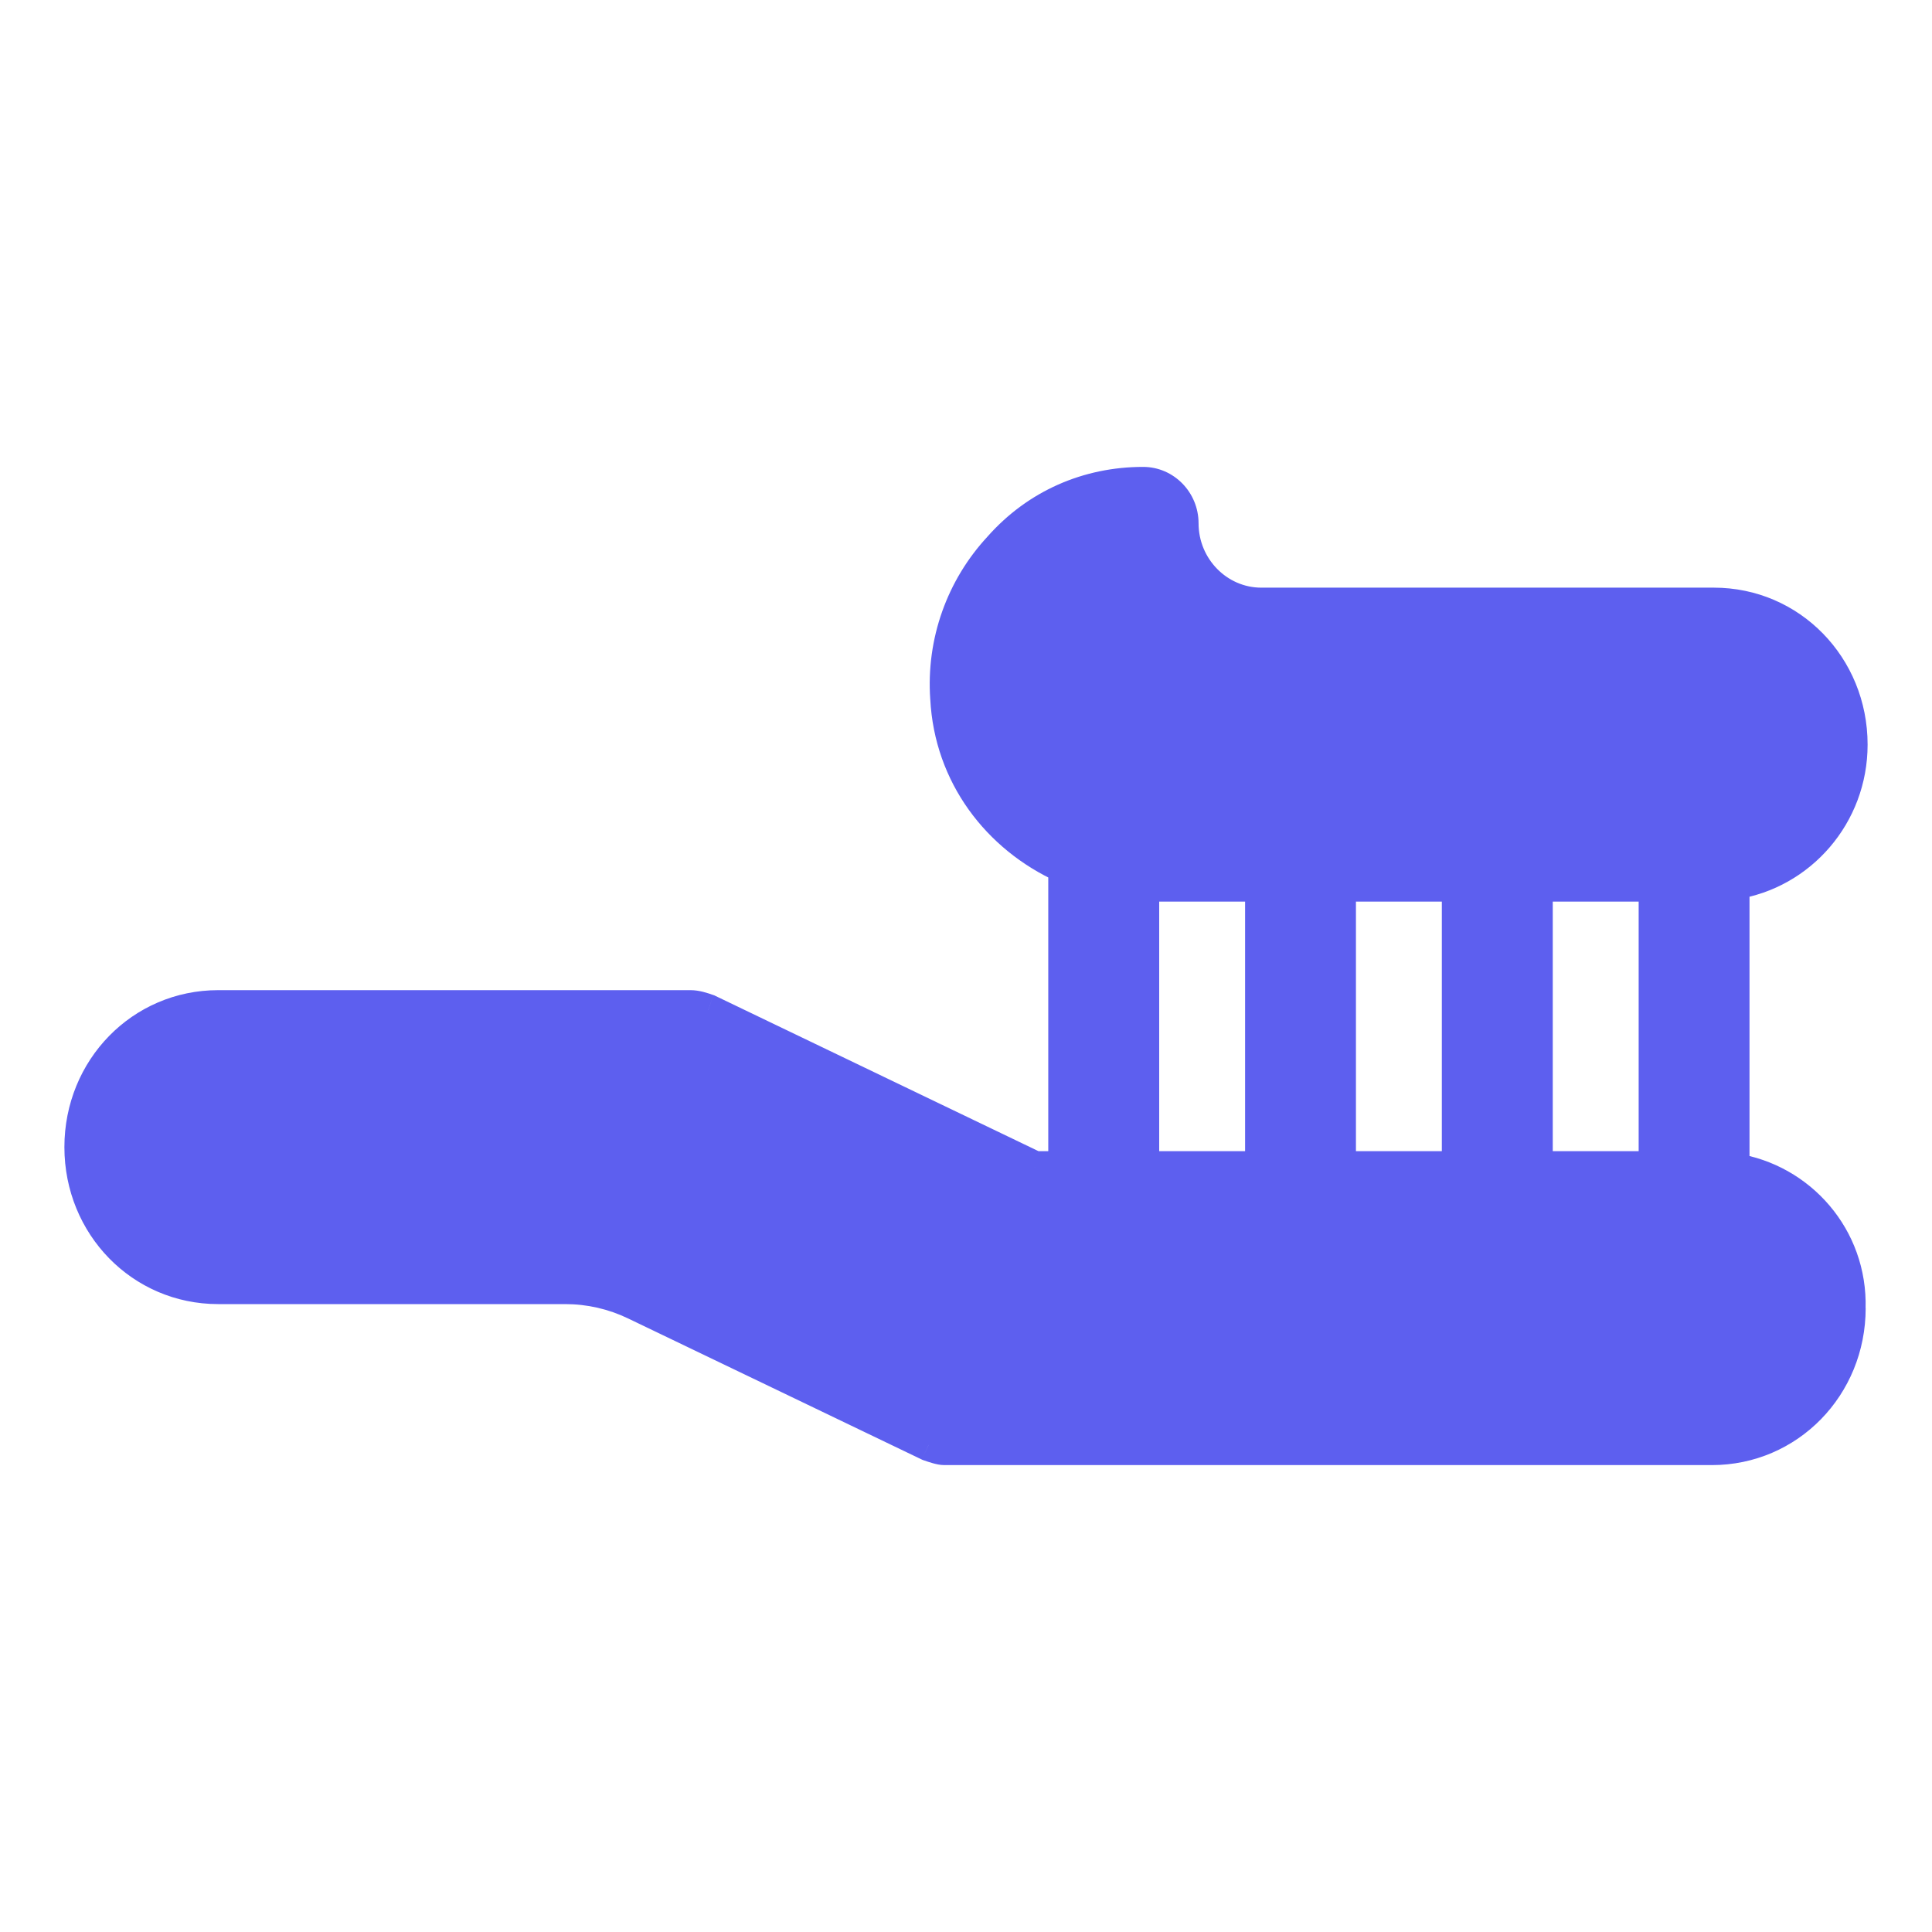 <svg width="24" height="24" viewBox="0 0 24 24" fill="none" xmlns="http://www.w3.org/2000/svg">
<mask id="path-1-outside-1_301_4006" maskUnits="userSpaceOnUse" x="0" y="5" width="24" height="14" fill="black">
<rect fill="white" y="5" width="24" height="14"/>
<path d="M21.533 14.525V10.975C22.364 10.85 23 10.125 23 9.25C23 8.275 22.242 7.5 21.289 7.5H15.667C15.129 7.5 14.689 7.05 14.689 6.5C14.689 6.225 14.469 6 14.2 6C13.516 6 12.88 6.275 12.416 6.8C11.951 7.3 11.707 7.975 11.756 8.675C11.804 9.625 12.391 10.4 13.222 10.775V14.5H12.856L8.798 12.55C8.724 12.525 8.651 12.5 8.578 12.5H2.711C1.758 12.5 1 13.275 1 14.25C1 15.225 1.758 16 2.711 16H7.022C7.322 16 7.618 16.067 7.888 16.197L11.536 17.95C11.609 17.975 11.682 18 11.731 18H21.264C22.218 18 22.976 17.225 22.976 16.25C23 15.375 22.364 14.65 21.533 14.525ZM20.556 11V14.5H19.089V11H20.556ZM18.111 11V14.5L16.644 14.5V11H18.111ZM15.667 11V14.5H14.2V11C14.224 11 14.249 11 14.273 11H15.667Z"/>
</mask>
<path d="M21.533 14.525V10.975C22.364 10.85 23 10.125 23 9.25C23 8.275 22.242 7.5 21.289 7.5H15.667C15.129 7.5 14.689 7.05 14.689 6.5C14.689 6.225 14.469 6 14.2 6C13.516 6 12.88 6.275 12.416 6.8C11.951 7.3 11.707 7.975 11.756 8.675C11.804 9.625 12.391 10.4 13.222 10.775V14.5H12.856L8.798 12.55C8.724 12.525 8.651 12.5 8.578 12.5H2.711C1.758 12.5 1 13.275 1 14.25C1 15.225 1.758 16 2.711 16H7.022C7.322 16 7.618 16.067 7.888 16.197L11.536 17.95C11.609 17.975 11.682 18 11.731 18H21.264C22.218 18 22.976 17.225 22.976 16.25C23 15.375 22.364 14.65 21.533 14.525ZM20.556 11V14.5H19.089V11H20.556ZM18.111 11V14.5L16.644 14.5V11H18.111ZM15.667 11V14.5H14.2V11C14.224 11 14.249 11 14.273 11H15.667Z" fill="#5D5FEF"/>
<path d="M12.733 8.6L12.633 8.606L12.633 8.606L12.733 8.6ZM13.124 7.475L13.053 7.405L13.05 7.408L13.124 7.475ZM7.82 15.05L7.864 14.959L7.852 14.955L7.82 15.05ZM21.998 16.25H21.898L21.898 16.256L21.998 16.25ZM8.866 13.697L8.91 13.607L8.866 13.697ZM11.467 16.803L11.424 16.893L11.467 16.803ZM12.833 8.594C12.81 8.196 12.948 7.822 13.199 7.542L13.05 7.408C12.764 7.728 12.607 8.154 12.633 8.606L12.833 8.594ZM13.196 7.545C13.383 7.354 13.589 7.215 13.814 7.146L13.755 6.954C13.491 7.035 13.257 7.196 13.053 7.405L13.196 7.545ZM21.289 8.6C21.647 8.6 21.922 8.878 21.922 9.25H22.122C22.122 8.772 21.762 8.4 21.289 8.4V8.6ZM21.922 9.25C21.922 9.599 21.645 9.9 21.289 9.9V10.1C21.764 10.1 22.122 9.701 22.122 9.25H21.922ZM21.289 9.9L14.273 9.9V10.1H21.289V9.9ZM14.273 9.9C13.517 9.9 12.879 9.313 12.833 8.594L12.633 8.606C12.686 9.437 13.417 10.1 14.273 10.1V9.9ZM21.289 16.9H12.333V17.1H21.289V16.9ZM11.51 16.712L7.863 14.96L7.777 15.14L11.424 16.893L11.51 16.712ZM7.852 14.955C7.782 14.931 7.693 14.9 7.6 14.9V15.1C7.654 15.1 7.711 15.118 7.788 15.145L7.852 14.955ZM7.6 14.9H2.711V15.1H7.6V14.9ZM2.711 14.9C2.355 14.9 2.078 14.599 2.078 14.25H1.878C1.878 14.701 2.236 15.1 2.711 15.1V14.9ZM2.078 14.25C2.078 13.878 2.353 13.6 2.711 13.6V13.4C2.238 13.4 1.878 13.772 1.878 14.25H2.078ZM2.711 13.6H8V13.4H2.711V13.6ZM8.823 13.787L12.47 15.54L12.557 15.36L8.91 13.607L8.823 13.787ZM21.264 15.6C21.623 15.6 21.898 15.878 21.898 16.25H22.098C22.098 15.772 21.737 15.4 21.264 15.4V15.6ZM21.898 16.256C21.919 16.599 21.646 16.9 21.289 16.9V17.1C21.763 17.1 22.125 16.701 22.098 16.244L21.898 16.256ZM8 13.6C8.285 13.6 8.566 13.664 8.823 13.787L8.91 13.607C8.626 13.471 8.315 13.4 8 13.4V13.6ZM12.333 16.9C12.049 16.9 11.767 16.836 11.51 16.712L11.424 16.893C11.708 17.029 12.018 17.1 12.333 17.1V16.9ZM21.533 14.525H21.333V14.697L21.504 14.723L21.533 14.525ZM21.533 10.975L21.504 10.777L21.333 10.803V10.975H21.533ZM12.416 6.8L12.562 6.936L12.565 6.933L12.416 6.8ZM11.756 8.675L11.955 8.665L11.955 8.661L11.756 8.675ZM13.222 10.775H13.422V10.646L13.305 10.593L13.222 10.775ZM13.222 14.5V14.7H13.422V14.5H13.222ZM12.856 14.5L12.769 14.68L12.81 14.7H12.856V14.5ZM8.798 12.55L8.884 12.37L8.874 12.365L8.862 12.361L8.798 12.55ZM11.536 17.95L11.449 18.13L11.46 18.135L11.471 18.139L11.536 17.95ZM22.976 16.25L22.776 16.244V16.25H22.976ZM20.556 11H20.756V10.8H20.556V11ZM20.556 14.5V14.7H20.756V14.5H20.556ZM19.089 14.5H18.889V14.7H19.089V14.5ZM19.089 11V10.8H18.889V11H19.089ZM18.111 11H18.311V10.8H18.111V11ZM18.111 14.5V14.7H18.311V14.5H18.111ZM16.644 14.5H16.444V14.7H16.644V14.5ZM16.644 11V10.8H16.444V11H16.644ZM15.667 11H15.867V10.8H15.667V11ZM15.667 14.5V14.7H15.867V14.5H15.667ZM14.2 14.5H14V14.7H14.2V14.5ZM14.2 11V10.8H14V11H14.2ZM7.888 16.197L7.802 16.378L7.888 16.197ZM21.733 14.525V10.975H21.333V14.525H21.733ZM21.563 11.173C22.493 11.033 23.2 10.223 23.2 9.25H22.8C22.8 10.027 22.236 10.667 21.504 10.777L21.563 11.173ZM23.2 9.25C23.2 8.169 22.357 7.3 21.289 7.3V7.7C22.128 7.7 22.8 8.381 22.8 9.25H23.2ZM21.289 7.3H15.667V7.7H21.289V7.3ZM15.667 7.3C15.244 7.3 14.889 6.944 14.889 6.5H14.489C14.489 7.156 15.014 7.7 15.667 7.7V7.3ZM14.889 6.5C14.889 6.119 14.584 5.8 14.2 5.8V6.2C14.354 6.2 14.489 6.331 14.489 6.5H14.889ZM14.2 5.8C13.46 5.8 12.769 6.098 12.266 6.667L12.565 6.933C12.991 6.452 13.571 6.2 14.2 6.2V5.8ZM12.269 6.664C11.767 7.204 11.503 7.933 11.556 8.689L11.955 8.661C11.91 8.017 12.135 7.396 12.562 6.936L12.269 6.664ZM11.556 8.685C11.609 9.717 12.247 10.554 13.14 10.957L13.305 10.593C12.536 10.246 12 9.533 11.955 8.665L11.556 8.685ZM13.022 10.775V14.5H13.422V10.775H13.022ZM13.222 14.3H12.856V14.7H13.222V14.3ZM12.942 14.32L8.884 12.37L8.711 12.73L12.769 14.68L12.942 14.32ZM8.862 12.361C8.796 12.338 8.69 12.3 8.578 12.3V12.7C8.612 12.7 8.653 12.712 8.733 12.739L8.862 12.361ZM8.578 12.3H2.711V12.7H8.578V12.3ZM2.711 12.3C1.643 12.3 0.8 13.169 0.8 14.25H1.2C1.2 13.381 1.872 12.7 2.711 12.7V12.3ZM0.8 14.25C0.8 15.331 1.643 16.2 2.711 16.2L2.711 15.8C1.872 15.8 1.2 15.119 1.2 14.25H0.8ZM2.711 16.2H7.022V15.8H2.711L2.711 16.2ZM7.802 16.378L11.449 18.13L11.622 17.77L7.975 16.017L7.802 16.378ZM11.471 18.139C11.506 18.151 11.549 18.166 11.589 18.177C11.626 18.187 11.678 18.2 11.731 18.2V17.8C11.735 17.8 11.726 17.8 11.696 17.792C11.669 17.784 11.638 17.774 11.6 17.761L11.471 18.139ZM11.731 18.2H21.264V17.8H11.731V18.2ZM21.264 18.2C22.332 18.2 23.176 17.331 23.176 16.25H22.776C22.776 17.119 22.103 17.8 21.264 17.8V18.2ZM23.175 16.256C23.203 15.277 22.492 14.467 21.563 14.327L21.504 14.723C22.237 14.833 22.797 15.473 22.776 16.244L23.175 16.256ZM20.356 11V14.5H20.756V11H20.356ZM20.556 14.3H19.089V14.7H20.556V14.3ZM19.289 14.5V11H18.889V14.5H19.289ZM19.089 11.2H20.556V10.8H19.089V11.2ZM17.911 11V14.5H18.311V11H17.911ZM18.111 14.3L16.644 14.3V14.7L18.111 14.7V14.3ZM16.844 14.5V11H16.444V14.5H16.844ZM16.644 11.2H18.111V10.8H16.644V11.2ZM15.467 11V14.5H15.867V11H15.467ZM15.667 14.3H14.2V14.7H15.667V14.3ZM14.4 14.5V11H14V14.5H14.4ZM14.2 11.2C14.2 11.2 14.2 11.2 14.2 11.2C14.2 11.2 14.2 11.2 14.2 11.2C14.2 11.2 14.2 11.2 14.2 11.2C14.2 11.2 14.2 11.2 14.201 11.2C14.201 11.2 14.201 11.2 14.201 11.2C14.201 11.2 14.201 11.2 14.201 11.2C14.201 11.2 14.201 11.2 14.201 11.2C14.201 11.2 14.201 11.2 14.201 11.2C14.201 11.2 14.201 11.2 14.201 11.2C14.201 11.2 14.201 11.2 14.201 11.2C14.201 11.2 14.201 11.2 14.202 11.2C14.202 11.2 14.202 11.2 14.202 11.2C14.202 11.2 14.202 11.2 14.202 11.2C14.202 11.2 14.202 11.2 14.202 11.2C14.202 11.2 14.202 11.2 14.202 11.2C14.202 11.2 14.202 11.2 14.202 11.2C14.202 11.2 14.202 11.2 14.202 11.2C14.203 11.2 14.203 11.2 14.203 11.2C14.203 11.2 14.203 11.2 14.203 11.2C14.203 11.2 14.203 11.2 14.203 11.2C14.203 11.2 14.203 11.2 14.203 11.2C14.203 11.2 14.203 11.2 14.203 11.2C14.203 11.2 14.203 11.2 14.203 11.2C14.203 11.2 14.203 11.2 14.203 11.2C14.204 11.2 14.204 11.2 14.204 11.2C14.204 11.2 14.204 11.2 14.204 11.2C14.204 11.2 14.204 11.2 14.204 11.2C14.204 11.2 14.204 11.2 14.204 11.2C14.204 11.2 14.204 11.2 14.204 11.2C14.204 11.2 14.204 11.2 14.204 11.2C14.204 11.2 14.204 11.2 14.204 11.2C14.204 11.2 14.204 11.2 14.205 11.2C14.205 11.2 14.205 11.2 14.205 11.2C14.205 11.2 14.205 11.2 14.205 11.2C14.205 11.2 14.205 11.2 14.205 11.2C14.205 11.2 14.205 11.2 14.205 11.2C14.205 11.2 14.205 11.2 14.205 11.2C14.205 11.2 14.205 11.2 14.205 11.2C14.206 11.2 14.206 11.2 14.206 11.2C14.206 11.2 14.206 11.2 14.206 11.2C14.206 11.2 14.206 11.2 14.206 11.2C14.206 11.2 14.206 11.2 14.206 11.2C14.206 11.2 14.206 11.2 14.206 11.2C14.206 11.2 14.206 11.2 14.206 11.2C14.206 11.2 14.206 11.2 14.206 11.2C14.207 11.2 14.207 11.2 14.207 11.2C14.207 11.2 14.207 11.2 14.207 11.2C14.207 11.2 14.207 11.2 14.207 11.2C14.207 11.2 14.207 11.2 14.207 11.2C14.207 11.2 14.207 11.2 14.207 11.2C14.207 11.2 14.207 11.2 14.207 11.2C14.207 11.2 14.207 11.2 14.207 11.2C14.207 11.2 14.207 11.2 14.208 11.2C14.208 11.2 14.208 11.2 14.208 11.2C14.208 11.2 14.208 11.2 14.208 11.2C14.208 11.2 14.208 11.2 14.208 11.2C14.208 11.2 14.208 11.2 14.208 11.2C14.208 11.2 14.208 11.2 14.208 11.2C14.208 11.2 14.208 11.2 14.209 11.2C14.209 11.2 14.209 11.2 14.209 11.2C14.209 11.2 14.209 11.2 14.209 11.2C14.209 11.2 14.209 11.2 14.209 11.2C14.209 11.2 14.209 11.2 14.209 11.2C14.209 11.2 14.209 11.2 14.209 11.2C14.209 11.2 14.209 11.2 14.209 11.2C14.209 11.2 14.209 11.2 14.21 11.2C14.21 11.2 14.21 11.2 14.21 11.2C14.21 11.2 14.21 11.2 14.21 11.2C14.21 11.2 14.21 11.2 14.21 11.2C14.21 11.2 14.21 11.2 14.21 11.2C14.21 11.2 14.21 11.2 14.21 11.2C14.21 11.2 14.21 11.2 14.21 11.2C14.21 11.2 14.21 11.2 14.21 11.2C14.21 11.2 14.211 11.2 14.211 11.2C14.211 11.2 14.211 11.2 14.211 11.2C14.211 11.2 14.211 11.2 14.211 11.2C14.211 11.2 14.211 11.2 14.211 11.2C14.211 11.2 14.211 11.2 14.211 11.2C14.211 11.2 14.211 11.2 14.211 11.2C14.211 11.2 14.211 11.2 14.211 11.2C14.211 11.2 14.212 11.2 14.212 11.2C14.212 11.2 14.212 11.2 14.212 11.2C14.212 11.2 14.212 11.2 14.212 11.2C14.212 11.2 14.212 11.2 14.212 11.2C14.212 11.2 14.212 11.2 14.212 11.2C14.212 11.2 14.212 11.2 14.212 11.2C14.212 11.2 14.212 11.2 14.213 11.2C14.213 11.2 14.213 11.2 14.213 11.2C14.213 11.2 14.213 11.2 14.213 11.2C14.213 11.2 14.213 11.2 14.213 11.2C14.213 11.2 14.213 11.2 14.213 11.2C14.213 11.2 14.213 11.2 14.213 11.2C14.213 11.2 14.213 11.2 14.213 11.2C14.213 11.2 14.213 11.2 14.213 11.2C14.213 11.2 14.214 11.2 14.214 11.2C14.214 11.2 14.214 11.2 14.214 11.2C14.214 11.2 14.214 11.2 14.214 11.2C14.214 11.2 14.214 11.2 14.214 11.2C14.214 11.2 14.214 11.2 14.214 11.2C14.214 11.2 14.214 11.2 14.214 11.2C14.214 11.2 14.214 11.2 14.214 11.2C14.214 11.2 14.215 11.2 14.215 11.2C14.215 11.2 14.215 11.2 14.215 11.2C14.215 11.2 14.215 11.2 14.215 11.2C14.215 11.2 14.215 11.2 14.215 11.2C14.215 11.2 14.215 11.2 14.215 11.2C14.215 11.2 14.215 11.2 14.215 11.2C14.215 11.2 14.215 11.2 14.216 11.2C14.216 11.2 14.216 11.2 14.216 11.2C14.216 11.2 14.216 11.2 14.216 11.2C14.216 11.2 14.216 11.2 14.216 11.2C14.216 11.2 14.216 11.2 14.216 11.2C14.216 11.2 14.216 11.2 14.216 11.2C14.216 11.2 14.216 11.2 14.216 11.2C14.216 11.2 14.216 11.2 14.216 11.2C14.216 11.2 14.217 11.2 14.217 11.2C14.217 11.2 14.217 11.2 14.217 11.2C14.217 11.2 14.217 11.2 14.217 11.2C14.217 11.2 14.217 11.2 14.217 11.2C14.217 11.2 14.217 11.2 14.217 11.2C14.217 11.2 14.217 11.2 14.217 11.2C14.217 11.2 14.217 11.2 14.217 11.2C14.217 11.2 14.218 11.2 14.218 11.2C14.218 11.2 14.218 11.2 14.218 11.2C14.218 11.2 14.218 11.2 14.218 11.2C14.218 11.2 14.218 11.2 14.218 11.2C14.218 11.2 14.218 11.2 14.218 11.2C14.218 11.2 14.218 11.2 14.218 11.2C14.218 11.2 14.218 11.2 14.219 11.2C14.219 11.2 14.219 11.2 14.219 11.2C14.219 11.2 14.219 11.2 14.219 11.2C14.219 11.2 14.219 11.2 14.219 11.2C14.219 11.2 14.219 11.2 14.219 11.2C14.219 11.2 14.219 11.2 14.219 11.2C14.219 11.2 14.219 11.2 14.219 11.2C14.219 11.2 14.219 11.2 14.22 11.2C14.22 11.2 14.22 11.2 14.22 11.2C14.22 11.2 14.22 11.2 14.22 11.2C14.22 11.2 14.22 11.2 14.22 11.2C14.22 11.2 14.22 11.2 14.22 11.2C14.22 11.2 14.22 11.2 14.22 11.2C14.22 11.2 14.22 11.2 14.22 11.2C14.22 11.2 14.22 11.2 14.22 11.2C14.22 11.2 14.221 11.2 14.221 11.2C14.221 11.2 14.221 11.2 14.221 11.2C14.221 11.2 14.221 11.2 14.221 11.2C14.221 11.2 14.221 11.2 14.221 11.2C14.221 11.2 14.221 11.2 14.221 11.2C14.221 11.2 14.221 11.2 14.221 11.2C14.221 11.2 14.221 11.2 14.222 11.2C14.222 11.2 14.222 11.2 14.222 11.2C14.222 11.2 14.222 11.2 14.222 11.2C14.222 11.2 14.222 11.2 14.222 11.2C14.222 11.2 14.222 11.2 14.222 11.2C14.222 11.2 14.222 11.2 14.222 11.2C14.222 11.2 14.222 11.2 14.222 11.2C14.222 11.2 14.222 11.2 14.223 11.2C14.223 11.2 14.223 11.2 14.223 11.2C14.223 11.2 14.223 11.2 14.223 11.2C14.223 11.2 14.223 11.2 14.223 11.2C14.223 11.2 14.223 11.2 14.223 11.2C14.223 11.2 14.223 11.2 14.223 11.2C14.223 11.2 14.223 11.2 14.223 11.2C14.223 11.2 14.223 11.2 14.223 11.2C14.223 11.2 14.224 11.2 14.224 11.2C14.224 11.2 14.224 11.2 14.224 11.2C14.224 11.2 14.224 11.2 14.224 11.2C14.224 11.2 14.224 11.2 14.224 11.2C14.224 11.2 14.224 11.2 14.224 11.2C14.224 11.2 14.224 11.2 14.224 11.2C14.224 11.2 14.224 11.2 14.225 11.2C14.225 11.2 14.225 11.2 14.225 11.2C14.225 11.2 14.225 11.2 14.225 11.2C14.225 11.2 14.225 11.2 14.225 11.2C14.225 11.2 14.225 11.2 14.225 11.2C14.225 11.2 14.225 11.2 14.225 11.2C14.225 11.2 14.225 11.2 14.225 11.2C14.225 11.2 14.225 11.2 14.226 11.2C14.226 11.2 14.226 11.2 14.226 11.2C14.226 11.2 14.226 11.2 14.226 11.2C14.226 11.2 14.226 11.2 14.226 11.2C14.226 11.2 14.226 11.2 14.226 11.2C14.226 11.2 14.226 11.2 14.226 11.2C14.226 11.2 14.226 11.2 14.226 11.2C14.226 11.2 14.226 11.2 14.226 11.2C14.226 11.2 14.227 11.2 14.227 11.2C14.227 11.2 14.227 11.2 14.227 11.2C14.227 11.2 14.227 11.2 14.227 11.2C14.227 11.2 14.227 11.2 14.227 11.2C14.227 11.2 14.227 11.2 14.227 11.2C14.227 11.2 14.227 11.2 14.227 11.2C14.227 11.2 14.227 11.2 14.227 11.2C14.227 11.2 14.228 11.2 14.228 11.2C14.228 11.2 14.228 11.2 14.228 11.2C14.228 11.2 14.228 11.2 14.228 11.2C14.228 11.2 14.228 11.2 14.228 11.2C14.228 11.2 14.228 11.2 14.228 11.2C14.228 11.2 14.228 11.2 14.228 11.2C14.228 11.2 14.229 11.2 14.229 11.2C14.229 11.2 14.229 11.2 14.229 11.2C14.229 11.2 14.229 11.2 14.229 11.2C14.229 11.2 14.229 11.2 14.229 11.2C14.229 11.2 14.229 11.2 14.229 11.2C14.229 11.2 14.229 11.2 14.229 11.2C14.229 11.2 14.229 11.2 14.229 11.2C14.229 11.2 14.229 11.2 14.229 11.2C14.23 11.2 14.23 11.2 14.23 11.2C14.23 11.2 14.23 11.2 14.23 11.2C14.23 11.2 14.23 11.2 14.23 11.2C14.23 11.2 14.23 11.2 14.23 11.2C14.23 11.2 14.23 11.2 14.23 11.2C14.23 11.2 14.23 11.2 14.23 11.2C14.23 11.2 14.23 11.2 14.23 11.2C14.231 11.2 14.231 11.2 14.231 11.2C14.231 11.2 14.231 11.2 14.231 11.2C14.231 11.2 14.231 11.2 14.231 11.2C14.231 11.2 14.231 11.2 14.231 11.2C14.231 11.2 14.231 11.2 14.231 11.2C14.231 11.2 14.231 11.2 14.231 11.2C14.231 11.2 14.232 11.2 14.232 11.2C14.232 11.2 14.232 11.2 14.232 11.2C14.232 11.2 14.232 11.2 14.232 11.2C14.232 11.2 14.232 11.2 14.232 11.2C14.232 11.2 14.232 11.2 14.232 11.2C14.232 11.2 14.232 11.2 14.232 11.2C14.232 11.2 14.232 11.2 14.232 11.2C14.232 11.2 14.232 11.2 14.232 11.2C14.233 11.2 14.233 11.2 14.233 11.2C14.233 11.2 14.233 11.2 14.233 11.2C14.233 11.2 14.233 11.2 14.233 11.2C14.233 11.2 14.233 11.2 14.233 11.2C14.233 11.2 14.233 11.2 14.233 11.2C14.233 11.2 14.233 11.2 14.233 11.2C14.233 11.2 14.233 11.2 14.233 11.2C14.234 11.2 14.234 11.2 14.234 11.2C14.234 11.2 14.234 11.2 14.234 11.2C14.234 11.2 14.234 11.2 14.234 11.2C14.234 11.2 14.234 11.2 14.234 11.2C14.234 11.2 14.234 11.2 14.234 11.2C14.234 11.2 14.234 11.2 14.234 11.2C14.234 11.2 14.235 11.2 14.235 11.2C14.235 11.2 14.235 11.2 14.235 11.2C14.235 11.2 14.235 11.2 14.235 11.2C14.235 11.2 14.235 11.2 14.235 11.2C14.235 11.2 14.235 11.2 14.235 11.2C14.235 11.2 14.235 11.2 14.235 11.2C14.235 11.2 14.235 11.2 14.235 11.2C14.235 11.2 14.236 11.2 14.236 11.2C14.236 11.2 14.236 11.2 14.236 11.2C14.236 11.2 14.236 11.2 14.236 11.2C14.236 11.2 14.236 11.2 14.236 11.2C14.236 11.2 14.236 11.2 14.236 11.2C14.236 11.2 14.236 11.2 14.236 11.2C14.236 11.2 14.236 11.2 14.236 11.2C14.236 11.2 14.236 11.2 14.236 11.2C14.237 11.2 14.237 11.2 14.237 11.2C14.237 11.2 14.237 11.2 14.237 11.2C14.237 11.2 14.237 11.2 14.237 11.2C14.237 11.2 14.237 11.2 14.237 11.2C14.237 11.2 14.237 11.2 14.237 11.2C14.237 11.2 14.237 11.2 14.237 11.2C14.237 11.2 14.238 11.2 14.238 11.2C14.238 11.2 14.238 11.2 14.238 11.2C14.238 11.2 14.238 11.2 14.238 11.2C14.238 11.2 14.238 11.2 14.238 11.2C14.238 11.2 14.238 11.2 14.238 11.2C14.238 11.2 14.238 11.2 14.238 11.2C14.238 11.2 14.238 11.2 14.238 11.2C14.238 11.2 14.239 11.2 14.239 11.2C14.239 11.2 14.239 11.2 14.239 11.2C14.239 11.2 14.239 11.2 14.239 11.2C14.239 11.2 14.239 11.2 14.239 11.2C14.239 11.2 14.239 11.2 14.239 11.2C14.239 11.2 14.239 11.2 14.239 11.2C14.239 11.2 14.239 11.2 14.239 11.2C14.239 11.2 14.239 11.2 14.239 11.2C14.24 11.2 14.24 11.2 14.24 11.2C14.24 11.2 14.24 11.2 14.24 11.2C14.24 11.2 14.24 11.2 14.24 11.2C14.24 11.2 14.24 11.2 14.24 11.2C14.24 11.2 14.24 11.2 14.24 11.2C14.24 11.2 14.24 11.2 14.24 11.2C14.24 11.2 14.241 11.2 14.241 11.2C14.241 11.2 14.241 11.2 14.241 11.2C14.241 11.2 14.241 11.2 14.241 11.2C14.241 11.2 14.241 11.2 14.241 11.2C14.241 11.2 14.241 11.2 14.241 11.2C14.241 11.2 14.241 11.2 14.241 11.2C14.241 11.2 14.241 11.2 14.241 11.2C14.241 11.2 14.242 11.2 14.242 11.2C14.242 11.2 14.242 11.2 14.242 11.2C14.242 11.2 14.242 11.2 14.242 11.2C14.242 11.2 14.242 11.2 14.242 11.2C14.242 11.2 14.242 11.2 14.242 11.2C14.242 11.2 14.242 11.2 14.242 11.2C14.242 11.2 14.242 11.2 14.242 11.2C14.242 11.2 14.242 11.2 14.242 11.2C14.243 11.2 14.243 11.2 14.243 11.2C14.243 11.2 14.243 11.2 14.243 11.2C14.243 11.2 14.243 11.2 14.243 11.2C14.243 11.2 14.243 11.2 14.243 11.2C14.243 11.2 14.243 11.2 14.243 11.2C14.243 11.2 14.243 11.2 14.243 11.2C14.243 11.2 14.243 11.2 14.243 11.2C14.244 11.2 14.244 11.2 14.244 11.2C14.244 11.2 14.244 11.2 14.244 11.2C14.244 11.2 14.244 11.2 14.244 11.2C14.244 11.2 14.244 11.2 14.244 11.2C14.244 11.2 14.244 11.2 14.244 11.2C14.244 11.2 14.244 11.2 14.244 11.2C14.244 11.2 14.245 11.2 14.245 11.2C14.245 11.2 14.245 11.2 14.245 11.2C14.245 11.2 14.245 11.2 14.245 11.2C14.245 11.2 14.245 11.2 14.245 11.2C14.245 11.2 14.245 11.2 14.245 11.2C14.245 11.2 14.245 11.2 14.245 11.2C14.245 11.2 14.245 11.2 14.245 11.2C14.245 11.2 14.245 11.2 14.245 11.2C14.246 11.2 14.246 11.2 14.246 11.2C14.246 11.2 14.246 11.2 14.246 11.2C14.246 11.2 14.246 11.2 14.246 11.2C14.246 11.2 14.246 11.2 14.246 11.2C14.246 11.2 14.246 11.2 14.246 11.2C14.246 11.2 14.246 11.2 14.246 11.2C14.246 11.2 14.246 11.2 14.246 11.2C14.247 11.2 14.247 11.2 14.247 11.2C14.247 11.2 14.247 11.2 14.247 11.2C14.247 11.2 14.247 11.2 14.247 11.2C14.247 11.2 14.247 11.2 14.247 11.2C14.247 11.2 14.247 11.2 14.247 11.2C14.247 11.2 14.247 11.2 14.247 11.2C14.248 11.2 14.248 11.2 14.248 11.2C14.248 11.2 14.248 11.2 14.248 11.2C14.248 11.2 14.248 11.2 14.248 11.2C14.248 11.2 14.248 11.2 14.248 11.2C14.248 11.2 14.248 11.2 14.248 11.2C14.248 11.2 14.248 11.2 14.248 11.2C14.248 11.2 14.248 11.2 14.248 11.2C14.248 11.2 14.248 11.2 14.249 11.2C14.249 11.2 14.249 11.2 14.249 11.2C14.249 11.2 14.249 11.2 14.249 11.2C14.249 11.2 14.249 11.2 14.249 11.2C14.249 11.2 14.249 11.2 14.249 11.2C14.249 11.2 14.249 11.2 14.249 11.2C14.249 11.2 14.249 11.2 14.249 11.2C14.249 11.2 14.249 11.2 14.25 11.2C14.25 11.2 14.25 11.2 14.25 11.2C14.25 11.2 14.25 11.2 14.25 11.2C14.25 11.2 14.25 11.2 14.25 11.2C14.25 11.2 14.25 11.2 14.25 11.2C14.25 11.2 14.25 11.2 14.25 11.2C14.25 11.2 14.25 11.2 14.25 11.2C14.251 11.2 14.251 11.2 14.251 11.2C14.251 11.2 14.251 11.2 14.251 11.2C14.251 11.2 14.251 11.2 14.251 11.2C14.251 11.2 14.251 11.2 14.251 11.2C14.251 11.2 14.251 11.2 14.251 11.2C14.251 11.2 14.251 11.2 14.251 11.2C14.251 11.2 14.251 11.2 14.251 11.2C14.252 11.2 14.252 11.2 14.252 11.2C14.252 11.2 14.252 11.2 14.252 11.2C14.252 11.2 14.252 11.2 14.252 11.2C14.252 11.2 14.252 11.2 14.252 11.2C14.252 11.2 14.252 11.2 14.252 11.2C14.252 11.2 14.252 11.2 14.252 11.2C14.252 11.2 14.252 11.2 14.252 11.2C14.252 11.2 14.252 11.2 14.253 11.2C14.253 11.2 14.253 11.2 14.253 11.2C14.253 11.2 14.253 11.2 14.253 11.2C14.253 11.2 14.253 11.2 14.253 11.2C14.253 11.2 14.253 11.2 14.253 11.2C14.253 11.2 14.253 11.2 14.253 11.2C14.253 11.2 14.253 11.2 14.253 11.2C14.254 11.2 14.254 11.2 14.254 11.2C14.254 11.2 14.254 11.2 14.254 11.2C14.254 11.2 14.254 11.2 14.254 11.2C14.254 11.2 14.254 11.2 14.254 11.2C14.254 11.2 14.254 11.2 14.254 11.2C14.254 11.2 14.254 11.2 14.254 11.2C14.254 11.2 14.254 11.2 14.254 11.2C14.255 11.2 14.255 11.2 14.255 11.2C14.255 11.2 14.255 11.2 14.255 11.2C14.255 11.2 14.255 11.2 14.255 11.2C14.255 11.2 14.255 11.2 14.255 11.2C14.255 11.2 14.255 11.2 14.255 11.2C14.255 11.2 14.255 11.2 14.255 11.2C14.255 11.2 14.255 11.2 14.255 11.2C14.255 11.2 14.255 11.2 14.256 11.2C14.256 11.2 14.256 11.2 14.256 11.2C14.256 11.2 14.256 11.2 14.256 11.2C14.256 11.2 14.256 11.2 14.256 11.2C14.256 11.2 14.256 11.2 14.256 11.2C14.256 11.2 14.256 11.2 14.256 11.2C14.256 11.2 14.256 11.2 14.256 11.2C14.257 11.2 14.257 11.2 14.257 11.2C14.257 11.2 14.257 11.2 14.257 11.2C14.257 11.2 14.257 11.2 14.257 11.2C14.257 11.2 14.257 11.2 14.257 11.2C14.257 11.2 14.257 11.2 14.257 11.2C14.257 11.2 14.257 11.2 14.257 11.2C14.257 11.2 14.257 11.2 14.257 11.2C14.258 11.2 14.258 11.2 14.258 11.2C14.258 11.2 14.258 11.2 14.258 11.2C14.258 11.2 14.258 11.2 14.258 11.2C14.258 11.2 14.258 11.2 14.258 11.2C14.258 11.2 14.258 11.2 14.258 11.2C14.258 11.2 14.258 11.2 14.258 11.2C14.258 11.2 14.258 11.2 14.258 11.2C14.258 11.2 14.258 11.2 14.259 11.2C14.259 11.2 14.259 11.2 14.259 11.2C14.259 11.2 14.259 11.2 14.259 11.2C14.259 11.2 14.259 11.2 14.259 11.2C14.259 11.2 14.259 11.2 14.259 11.2C14.259 11.2 14.259 11.2 14.259 11.2C14.259 11.2 14.259 11.2 14.259 11.2C14.259 11.2 14.259 11.2 14.26 11.2C14.26 11.2 14.26 11.2 14.26 11.2C14.26 11.2 14.26 11.2 14.26 11.2C14.26 11.2 14.26 11.2 14.26 11.2C14.26 11.2 14.26 11.2 14.26 11.2C14.26 11.2 14.26 11.2 14.26 11.2C14.26 11.2 14.26 11.2 14.26 11.2C14.261 11.2 14.261 11.2 14.261 11.2C14.261 11.2 14.261 11.2 14.261 11.2C14.261 11.2 14.261 11.2 14.261 11.2C14.261 11.2 14.261 11.2 14.261 11.2C14.261 11.2 14.261 11.2 14.261 11.2C14.261 11.2 14.261 11.2 14.261 11.2C14.261 11.2 14.261 11.2 14.261 11.2C14.261 11.2 14.261 11.2 14.262 11.2C14.262 11.2 14.262 11.2 14.262 11.2C14.262 11.2 14.262 11.2 14.262 11.2C14.262 11.2 14.262 11.2 14.262 11.2C14.262 11.2 14.262 11.2 14.262 11.2C14.262 11.2 14.262 11.2 14.262 11.2C14.262 11.2 14.262 11.2 14.262 11.2C14.262 11.2 14.262 11.2 14.263 11.2C14.263 11.2 14.263 11.2 14.263 11.2C14.263 11.2 14.263 11.2 14.263 11.2C14.263 11.2 14.263 11.2 14.263 11.2C14.263 11.2 14.263 11.2 14.263 11.2C14.263 11.2 14.263 11.2 14.263 11.2C14.263 11.2 14.263 11.2 14.264 11.2C14.264 11.2 14.264 11.2 14.264 11.2C14.264 11.2 14.264 11.2 14.264 11.2C14.264 11.2 14.264 11.2 14.264 11.2C14.264 11.2 14.264 11.2 14.264 11.2C14.264 11.2 14.264 11.2 14.264 11.2C14.264 11.2 14.264 11.2 14.264 11.2C14.264 11.2 14.264 11.2 14.264 11.2C14.264 11.2 14.264 11.2 14.265 11.2C14.265 11.2 14.265 11.2 14.265 11.2C14.265 11.2 14.265 11.2 14.265 11.2C14.265 11.2 14.265 11.2 14.265 11.2C14.265 11.2 14.265 11.2 14.265 11.2C14.265 11.2 14.265 11.2 14.265 11.2C14.265 11.2 14.265 11.2 14.265 11.2C14.265 11.2 14.266 11.2 14.266 11.2C14.266 11.2 14.266 11.2 14.266 11.2C14.266 11.2 14.266 11.2 14.266 11.2C14.266 11.2 14.266 11.2 14.266 11.2C14.266 11.2 14.266 11.2 14.266 11.2C14.266 11.2 14.266 11.2 14.266 11.2C14.266 11.2 14.266 11.2 14.267 11.2C14.267 11.2 14.267 11.2 14.267 11.2C14.267 11.2 14.267 11.2 14.267 11.2C14.267 11.2 14.267 11.2 14.267 11.2C14.267 11.2 14.267 11.2 14.267 11.2C14.267 11.2 14.267 11.2 14.267 11.2C14.267 11.2 14.267 11.2 14.267 11.2C14.267 11.2 14.267 11.2 14.268 11.2C14.268 11.2 14.268 11.2 14.268 11.2C14.268 11.2 14.268 11.2 14.268 11.2C14.268 11.2 14.268 11.2 14.268 11.2C14.268 11.2 14.268 11.2 14.268 11.2C14.268 11.2 14.268 11.2 14.268 11.2C14.268 11.2 14.268 11.2 14.268 11.2C14.268 11.2 14.268 11.2 14.268 11.2C14.268 11.2 14.269 11.2 14.269 11.2C14.269 11.2 14.269 11.2 14.269 11.2C14.269 11.2 14.269 11.2 14.269 11.2C14.269 11.2 14.269 11.2 14.269 11.2C14.269 11.2 14.269 11.2 14.269 11.2C14.269 11.2 14.269 11.2 14.269 11.2C14.269 11.2 14.269 11.2 14.27 11.2C14.27 11.2 14.27 11.2 14.27 11.2C14.27 11.2 14.27 11.2 14.27 11.2C14.27 11.2 14.27 11.2 14.27 11.2C14.27 11.2 14.27 11.2 14.27 11.2C14.27 11.2 14.27 11.2 14.27 11.2C14.27 11.2 14.27 11.2 14.27 11.2C14.27 11.2 14.27 11.2 14.271 11.2C14.271 11.2 14.271 11.2 14.271 11.2C14.271 11.2 14.271 11.2 14.271 11.2C14.271 11.2 14.271 11.2 14.271 11.2C14.271 11.2 14.271 11.2 14.271 11.2C14.271 11.2 14.271 11.2 14.271 11.2C14.271 11.2 14.271 11.2 14.271 11.2C14.271 11.2 14.271 11.2 14.271 11.2C14.271 11.2 14.272 11.2 14.272 11.2C14.272 11.2 14.272 11.2 14.272 11.2C14.272 11.2 14.272 11.2 14.272 11.2C14.272 11.2 14.272 11.2 14.272 11.2C14.272 11.2 14.272 11.2 14.272 11.2C14.272 11.2 14.272 11.2 14.272 11.2C14.272 11.2 14.272 11.2 14.273 11.2C14.273 11.2 14.273 11.2 14.273 11.2C14.273 11.2 14.273 11.2 14.273 11.2C14.273 11.2 14.273 11.2 14.273 11.2C14.273 11.2 14.273 11.2 14.273 11.2C14.273 11.2 14.273 11.2 14.273 11.2C14.273 11.2 14.273 11.2 14.273 11.2V10.8C14.273 10.8 14.273 10.8 14.273 10.8C14.273 10.8 14.273 10.8 14.273 10.8C14.273 10.8 14.273 10.8 14.273 10.8C14.273 10.8 14.273 10.8 14.273 10.8C14.273 10.8 14.273 10.8 14.273 10.8C14.273 10.8 14.273 10.8 14.273 10.8C14.272 10.8 14.272 10.8 14.272 10.8C14.272 10.8 14.272 10.8 14.272 10.8C14.272 10.8 14.272 10.8 14.272 10.8C14.272 10.8 14.272 10.8 14.272 10.8C14.272 10.8 14.272 10.8 14.272 10.8C14.272 10.8 14.272 10.8 14.272 10.8C14.272 10.8 14.271 10.8 14.271 10.8C14.271 10.8 14.271 10.8 14.271 10.8C14.271 10.8 14.271 10.8 14.271 10.8C14.271 10.8 14.271 10.8 14.271 10.8C14.271 10.8 14.271 10.8 14.271 10.8C14.271 10.8 14.271 10.8 14.271 10.8C14.271 10.8 14.271 10.8 14.271 10.8C14.271 10.8 14.271 10.8 14.271 10.8C14.27 10.8 14.27 10.8 14.27 10.8C14.27 10.8 14.27 10.8 14.27 10.8C14.27 10.8 14.27 10.8 14.27 10.8C14.27 10.8 14.27 10.8 14.27 10.8C14.27 10.8 14.27 10.8 14.27 10.8C14.27 10.8 14.27 10.8 14.27 10.8C14.27 10.8 14.27 10.8 14.27 10.8C14.269 10.8 14.269 10.8 14.269 10.8C14.269 10.8 14.269 10.8 14.269 10.8C14.269 10.8 14.269 10.8 14.269 10.8C14.269 10.8 14.269 10.8 14.269 10.8C14.269 10.8 14.269 10.8 14.269 10.8C14.269 10.8 14.269 10.8 14.269 10.8C14.269 10.8 14.268 10.8 14.268 10.8C14.268 10.8 14.268 10.8 14.268 10.8C14.268 10.8 14.268 10.8 14.268 10.8C14.268 10.8 14.268 10.8 14.268 10.8C14.268 10.8 14.268 10.8 14.268 10.8C14.268 10.8 14.268 10.8 14.268 10.8C14.268 10.8 14.268 10.8 14.268 10.8C14.268 10.8 14.268 10.8 14.268 10.8C14.267 10.8 14.267 10.8 14.267 10.8C14.267 10.8 14.267 10.8 14.267 10.8C14.267 10.8 14.267 10.8 14.267 10.8C14.267 10.8 14.267 10.8 14.267 10.8C14.267 10.8 14.267 10.8 14.267 10.8C14.267 10.8 14.267 10.8 14.267 10.8C14.267 10.8 14.267 10.8 14.267 10.8C14.266 10.8 14.266 10.8 14.266 10.8C14.266 10.8 14.266 10.8 14.266 10.8C14.266 10.8 14.266 10.8 14.266 10.8C14.266 10.8 14.266 10.8 14.266 10.8C14.266 10.8 14.266 10.8 14.266 10.8C14.266 10.8 14.266 10.8 14.266 10.8C14.266 10.8 14.265 10.8 14.265 10.8C14.265 10.8 14.265 10.8 14.265 10.8C14.265 10.8 14.265 10.8 14.265 10.8C14.265 10.8 14.265 10.8 14.265 10.8C14.265 10.8 14.265 10.8 14.265 10.8C14.265 10.8 14.265 10.8 14.265 10.8C14.265 10.8 14.265 10.8 14.265 10.8C14.264 10.8 14.264 10.8 14.264 10.8C14.264 10.8 14.264 10.8 14.264 10.8C14.264 10.8 14.264 10.8 14.264 10.8C14.264 10.8 14.264 10.8 14.264 10.8C14.264 10.8 14.264 10.8 14.264 10.8C14.264 10.8 14.264 10.8 14.264 10.8C14.264 10.8 14.264 10.8 14.264 10.8C14.264 10.8 14.264 10.8 14.264 10.8C14.263 10.8 14.263 10.8 14.263 10.8C14.263 10.8 14.263 10.8 14.263 10.8C14.263 10.8 14.263 10.8 14.263 10.8C14.263 10.8 14.263 10.8 14.263 10.8C14.263 10.8 14.263 10.8 14.263 10.8C14.263 10.8 14.263 10.8 14.263 10.8C14.262 10.8 14.262 10.8 14.262 10.8C14.262 10.8 14.262 10.8 14.262 10.8C14.262 10.8 14.262 10.8 14.262 10.8C14.262 10.8 14.262 10.8 14.262 10.8C14.262 10.8 14.262 10.8 14.262 10.8C14.262 10.8 14.262 10.8 14.262 10.8C14.262 10.8 14.262 10.8 14.262 10.8C14.261 10.8 14.261 10.8 14.261 10.8C14.261 10.8 14.261 10.8 14.261 10.8C14.261 10.8 14.261 10.8 14.261 10.8C14.261 10.8 14.261 10.8 14.261 10.8C14.261 10.8 14.261 10.8 14.261 10.8C14.261 10.8 14.261 10.8 14.261 10.8C14.261 10.8 14.261 10.8 14.261 10.8C14.261 10.8 14.261 10.8 14.26 10.8C14.26 10.8 14.26 10.8 14.26 10.8C14.26 10.8 14.26 10.8 14.26 10.8C14.26 10.8 14.26 10.8 14.26 10.8C14.26 10.8 14.26 10.8 14.26 10.8C14.26 10.8 14.26 10.8 14.26 10.8C14.26 10.8 14.26 10.8 14.26 10.8C14.259 10.8 14.259 10.8 14.259 10.8C14.259 10.8 14.259 10.8 14.259 10.8C14.259 10.8 14.259 10.8 14.259 10.8C14.259 10.8 14.259 10.8 14.259 10.8C14.259 10.8 14.259 10.8 14.259 10.8C14.259 10.8 14.259 10.8 14.259 10.8C14.259 10.8 14.259 10.8 14.259 10.8C14.258 10.8 14.258 10.8 14.258 10.8C14.258 10.8 14.258 10.8 14.258 10.8C14.258 10.8 14.258 10.8 14.258 10.8C14.258 10.8 14.258 10.8 14.258 10.8C14.258 10.8 14.258 10.8 14.258 10.8C14.258 10.8 14.258 10.8 14.258 10.8C14.258 10.8 14.258 10.8 14.258 10.8C14.258 10.8 14.258 10.8 14.257 10.8C14.257 10.8 14.257 10.8 14.257 10.8C14.257 10.8 14.257 10.8 14.257 10.8C14.257 10.8 14.257 10.8 14.257 10.8C14.257 10.8 14.257 10.8 14.257 10.8C14.257 10.8 14.257 10.8 14.257 10.8C14.257 10.8 14.257 10.8 14.257 10.8C14.257 10.8 14.257 10.8 14.256 10.8C14.256 10.8 14.256 10.8 14.256 10.8C14.256 10.8 14.256 10.8 14.256 10.8C14.256 10.8 14.256 10.8 14.256 10.8C14.256 10.8 14.256 10.8 14.256 10.8C14.256 10.8 14.256 10.8 14.256 10.8C14.256 10.8 14.256 10.8 14.256 10.8C14.255 10.8 14.255 10.8 14.255 10.8C14.255 10.8 14.255 10.8 14.255 10.8C14.255 10.8 14.255 10.8 14.255 10.8C14.255 10.8 14.255 10.8 14.255 10.8C14.255 10.8 14.255 10.8 14.255 10.8C14.255 10.8 14.255 10.8 14.255 10.8C14.255 10.8 14.255 10.8 14.255 10.8C14.255 10.8 14.255 10.8 14.254 10.8C14.254 10.8 14.254 10.8 14.254 10.8C14.254 10.8 14.254 10.8 14.254 10.8C14.254 10.8 14.254 10.8 14.254 10.8C14.254 10.8 14.254 10.8 14.254 10.8C14.254 10.8 14.254 10.8 14.254 10.8C14.254 10.8 14.254 10.8 14.254 10.8C14.254 10.8 14.254 10.8 14.253 10.8C14.253 10.8 14.253 10.8 14.253 10.8C14.253 10.8 14.253 10.8 14.253 10.8C14.253 10.8 14.253 10.8 14.253 10.8C14.253 10.8 14.253 10.8 14.253 10.8C14.253 10.8 14.253 10.8 14.253 10.8C14.253 10.8 14.253 10.8 14.253 10.8C14.252 10.8 14.252 10.8 14.252 10.8C14.252 10.8 14.252 10.8 14.252 10.8C14.252 10.8 14.252 10.8 14.252 10.8C14.252 10.8 14.252 10.8 14.252 10.8C14.252 10.8 14.252 10.8 14.252 10.8C14.252 10.8 14.252 10.8 14.252 10.8C14.252 10.8 14.252 10.8 14.252 10.8C14.252 10.8 14.252 10.8 14.251 10.8C14.251 10.8 14.251 10.8 14.251 10.8C14.251 10.8 14.251 10.8 14.251 10.8C14.251 10.8 14.251 10.8 14.251 10.8C14.251 10.8 14.251 10.8 14.251 10.8C14.251 10.8 14.251 10.8 14.251 10.8C14.251 10.8 14.251 10.8 14.251 10.8C14.251 10.8 14.251 10.8 14.25 10.8C14.25 10.8 14.25 10.8 14.25 10.8C14.25 10.8 14.25 10.8 14.25 10.8C14.25 10.8 14.25 10.8 14.25 10.8C14.25 10.8 14.25 10.8 14.25 10.8C14.25 10.8 14.25 10.8 14.25 10.8C14.25 10.8 14.25 10.8 14.25 10.8C14.249 10.8 14.249 10.8 14.249 10.8C14.249 10.8 14.249 10.8 14.249 10.8C14.249 10.8 14.249 10.8 14.249 10.8C14.249 10.8 14.249 10.8 14.249 10.8C14.249 10.8 14.249 10.8 14.249 10.8C14.249 10.8 14.249 10.8 14.249 10.8C14.249 10.8 14.249 10.8 14.249 10.8C14.248 10.8 14.248 10.8 14.248 10.8C14.248 10.8 14.248 10.8 14.248 10.8C14.248 10.8 14.248 10.8 14.248 10.8C14.248 10.8 14.248 10.8 14.248 10.8C14.248 10.8 14.248 10.8 14.248 10.8C14.248 10.8 14.248 10.8 14.248 10.8C14.248 10.8 14.248 10.8 14.248 10.8C14.248 10.8 14.248 10.8 14.247 10.8C14.247 10.8 14.247 10.8 14.247 10.8C14.247 10.8 14.247 10.8 14.247 10.8C14.247 10.8 14.247 10.8 14.247 10.8C14.247 10.8 14.247 10.8 14.247 10.8C14.247 10.8 14.247 10.8 14.247 10.8C14.247 10.8 14.247 10.8 14.246 10.8C14.246 10.8 14.246 10.8 14.246 10.8C14.246 10.8 14.246 10.8 14.246 10.8C14.246 10.8 14.246 10.8 14.246 10.8C14.246 10.8 14.246 10.8 14.246 10.8C14.246 10.8 14.246 10.8 14.246 10.8C14.246 10.8 14.246 10.8 14.246 10.8C14.246 10.8 14.246 10.8 14.245 10.8C14.245 10.8 14.245 10.8 14.245 10.8C14.245 10.8 14.245 10.8 14.245 10.8C14.245 10.8 14.245 10.8 14.245 10.8C14.245 10.8 14.245 10.8 14.245 10.8C14.245 10.8 14.245 10.8 14.245 10.8C14.245 10.8 14.245 10.8 14.245 10.8C14.245 10.8 14.245 10.8 14.245 10.8C14.245 10.8 14.244 10.8 14.244 10.8C14.244 10.8 14.244 10.8 14.244 10.8C14.244 10.8 14.244 10.8 14.244 10.8C14.244 10.8 14.244 10.8 14.244 10.8C14.244 10.8 14.244 10.8 14.244 10.8C14.244 10.8 14.244 10.8 14.244 10.8C14.244 10.8 14.244 10.8 14.243 10.8C14.243 10.8 14.243 10.8 14.243 10.8C14.243 10.8 14.243 10.8 14.243 10.8C14.243 10.8 14.243 10.8 14.243 10.8C14.243 10.8 14.243 10.8 14.243 10.8C14.243 10.8 14.243 10.8 14.243 10.8C14.243 10.8 14.243 10.8 14.243 10.8C14.243 10.8 14.243 10.8 14.242 10.8C14.242 10.8 14.242 10.8 14.242 10.8C14.242 10.8 14.242 10.8 14.242 10.8C14.242 10.8 14.242 10.8 14.242 10.8C14.242 10.8 14.242 10.8 14.242 10.8C14.242 10.8 14.242 10.8 14.242 10.8C14.242 10.8 14.242 10.8 14.242 10.8C14.242 10.8 14.242 10.8 14.242 10.8C14.242 10.8 14.241 10.8 14.241 10.8C14.241 10.8 14.241 10.8 14.241 10.8C14.241 10.8 14.241 10.8 14.241 10.8C14.241 10.8 14.241 10.8 14.241 10.8C14.241 10.8 14.241 10.8 14.241 10.8C14.241 10.8 14.241 10.8 14.241 10.8C14.241 10.8 14.241 10.8 14.241 10.8C14.241 10.8 14.24 10.8 14.24 10.8C14.24 10.8 14.24 10.8 14.24 10.8C14.24 10.8 14.24 10.8 14.24 10.8C14.24 10.8 14.24 10.8 14.24 10.8C14.24 10.8 14.24 10.8 14.24 10.8C14.24 10.8 14.24 10.8 14.24 10.8C14.24 10.8 14.24 10.8 14.239 10.8C14.239 10.8 14.239 10.8 14.239 10.8C14.239 10.8 14.239 10.8 14.239 10.8C14.239 10.8 14.239 10.8 14.239 10.8C14.239 10.8 14.239 10.8 14.239 10.8C14.239 10.8 14.239 10.8 14.239 10.8C14.239 10.8 14.239 10.8 14.239 10.8C14.239 10.8 14.239 10.8 14.239 10.8C14.239 10.8 14.238 10.8 14.238 10.8C14.238 10.8 14.238 10.8 14.238 10.8C14.238 10.8 14.238 10.8 14.238 10.8C14.238 10.8 14.238 10.8 14.238 10.8C14.238 10.8 14.238 10.8 14.238 10.8C14.238 10.8 14.238 10.8 14.238 10.8C14.238 10.8 14.238 10.8 14.238 10.8C14.238 10.8 14.237 10.8 14.237 10.8C14.237 10.8 14.237 10.8 14.237 10.8C14.237 10.8 14.237 10.8 14.237 10.8C14.237 10.8 14.237 10.8 14.237 10.8C14.237 10.8 14.237 10.8 14.237 10.8C14.237 10.8 14.237 10.8 14.237 10.8C14.237 10.8 14.237 10.8 14.236 10.8C14.236 10.8 14.236 10.8 14.236 10.8C14.236 10.8 14.236 10.8 14.236 10.8C14.236 10.8 14.236 10.8 14.236 10.8C14.236 10.8 14.236 10.8 14.236 10.8C14.236 10.8 14.236 10.8 14.236 10.8C14.236 10.8 14.236 10.8 14.236 10.8C14.236 10.8 14.236 10.8 14.236 10.8C14.236 10.8 14.235 10.8 14.235 10.8C14.235 10.8 14.235 10.8 14.235 10.8C14.235 10.8 14.235 10.8 14.235 10.8C14.235 10.8 14.235 10.8 14.235 10.8C14.235 10.8 14.235 10.8 14.235 10.8C14.235 10.8 14.235 10.8 14.235 10.8C14.235 10.8 14.235 10.8 14.235 10.8C14.235 10.8 14.234 10.8 14.234 10.8C14.234 10.8 14.234 10.8 14.234 10.8C14.234 10.8 14.234 10.8 14.234 10.8C14.234 10.8 14.234 10.8 14.234 10.8C14.234 10.8 14.234 10.8 14.234 10.8C14.234 10.8 14.234 10.8 14.234 10.8C14.234 10.8 14.234 10.8 14.233 10.8C14.233 10.8 14.233 10.8 14.233 10.8C14.233 10.8 14.233 10.8 14.233 10.8C14.233 10.8 14.233 10.8 14.233 10.8C14.233 10.8 14.233 10.8 14.233 10.8C14.233 10.8 14.233 10.8 14.233 10.8C14.233 10.8 14.233 10.8 14.233 10.8C14.233 10.8 14.233 10.8 14.232 10.8C14.232 10.8 14.232 10.8 14.232 10.8C14.232 10.8 14.232 10.8 14.232 10.8C14.232 10.8 14.232 10.8 14.232 10.8C14.232 10.8 14.232 10.8 14.232 10.8C14.232 10.8 14.232 10.8 14.232 10.8C14.232 10.8 14.232 10.8 14.232 10.8C14.232 10.8 14.232 10.8 14.232 10.8C14.232 10.8 14.231 10.8 14.231 10.8C14.231 10.8 14.231 10.8 14.231 10.8C14.231 10.8 14.231 10.8 14.231 10.8C14.231 10.8 14.231 10.8 14.231 10.8C14.231 10.8 14.231 10.8 14.231 10.8C14.231 10.8 14.231 10.8 14.231 10.8C14.231 10.8 14.231 10.8 14.23 10.8C14.23 10.8 14.23 10.8 14.23 10.8C14.23 10.8 14.23 10.8 14.23 10.8C14.23 10.8 14.23 10.8 14.23 10.8C14.23 10.8 14.23 10.8 14.23 10.8C14.23 10.8 14.23 10.8 14.23 10.8C14.23 10.8 14.23 10.8 14.23 10.8C14.23 10.8 14.23 10.8 14.229 10.8C14.229 10.8 14.229 10.8 14.229 10.8C14.229 10.8 14.229 10.8 14.229 10.8C14.229 10.8 14.229 10.8 14.229 10.8C14.229 10.8 14.229 10.8 14.229 10.8C14.229 10.8 14.229 10.8 14.229 10.8C14.229 10.8 14.229 10.8 14.229 10.8C14.229 10.8 14.229 10.8 14.229 10.8C14.229 10.8 14.228 10.8 14.228 10.8C14.228 10.8 14.228 10.8 14.228 10.8C14.228 10.8 14.228 10.8 14.228 10.8C14.228 10.8 14.228 10.8 14.228 10.8C14.228 10.8 14.228 10.8 14.228 10.8C14.228 10.8 14.228 10.8 14.228 10.8C14.228 10.8 14.227 10.8 14.227 10.8C14.227 10.8 14.227 10.8 14.227 10.8C14.227 10.8 14.227 10.8 14.227 10.8C14.227 10.8 14.227 10.8 14.227 10.8C14.227 10.8 14.227 10.8 14.227 10.8C14.227 10.8 14.227 10.8 14.227 10.8C14.227 10.8 14.227 10.8 14.227 10.8C14.227 10.8 14.226 10.8 14.226 10.8C14.226 10.8 14.226 10.8 14.226 10.8C14.226 10.8 14.226 10.8 14.226 10.8C14.226 10.8 14.226 10.8 14.226 10.8C14.226 10.8 14.226 10.8 14.226 10.8C14.226 10.8 14.226 10.8 14.226 10.8C14.226 10.8 14.226 10.8 14.226 10.8C14.226 10.8 14.226 10.8 14.226 10.8C14.225 10.8 14.225 10.8 14.225 10.8C14.225 10.8 14.225 10.8 14.225 10.8C14.225 10.8 14.225 10.8 14.225 10.8C14.225 10.8 14.225 10.8 14.225 10.8C14.225 10.8 14.225 10.8 14.225 10.8C14.225 10.8 14.225 10.8 14.225 10.8C14.225 10.8 14.225 10.8 14.225 10.8C14.224 10.8 14.224 10.8 14.224 10.8C14.224 10.8 14.224 10.8 14.224 10.8C14.224 10.8 14.224 10.8 14.224 10.8C14.224 10.8 14.224 10.8 14.224 10.8C14.224 10.8 14.224 10.8 14.224 10.8C14.224 10.8 14.224 10.8 14.224 10.8C14.224 10.8 14.223 10.8 14.223 10.8C14.223 10.8 14.223 10.8 14.223 10.8C14.223 10.8 14.223 10.8 14.223 10.8C14.223 10.8 14.223 10.8 14.223 10.8C14.223 10.8 14.223 10.8 14.223 10.8C14.223 10.8 14.223 10.8 14.223 10.8C14.223 10.8 14.223 10.8 14.223 10.8C14.223 10.8 14.223 10.8 14.223 10.8C14.222 10.8 14.222 10.8 14.222 10.8C14.222 10.8 14.222 10.8 14.222 10.8C14.222 10.8 14.222 10.8 14.222 10.8C14.222 10.8 14.222 10.8 14.222 10.8C14.222 10.8 14.222 10.8 14.222 10.8C14.222 10.8 14.222 10.8 14.222 10.8C14.222 10.8 14.222 10.8 14.222 10.8C14.221 10.8 14.221 10.8 14.221 10.8C14.221 10.8 14.221 10.8 14.221 10.8C14.221 10.8 14.221 10.8 14.221 10.8C14.221 10.8 14.221 10.8 14.221 10.8C14.221 10.8 14.221 10.8 14.221 10.8C14.221 10.8 14.221 10.8 14.221 10.8C14.221 10.8 14.22 10.8 14.22 10.8C14.22 10.8 14.22 10.8 14.22 10.8C14.22 10.8 14.22 10.8 14.22 10.8C14.22 10.8 14.22 10.8 14.22 10.8C14.22 10.8 14.22 10.8 14.22 10.8C14.22 10.8 14.22 10.8 14.22 10.8C14.22 10.8 14.22 10.8 14.22 10.8C14.22 10.8 14.22 10.8 14.22 10.8C14.219 10.8 14.219 10.8 14.219 10.8C14.219 10.8 14.219 10.8 14.219 10.8C14.219 10.8 14.219 10.8 14.219 10.8C14.219 10.8 14.219 10.8 14.219 10.8C14.219 10.8 14.219 10.8 14.219 10.8C14.219 10.8 14.219 10.8 14.219 10.8C14.219 10.8 14.219 10.8 14.219 10.8C14.218 10.8 14.218 10.8 14.218 10.8C14.218 10.8 14.218 10.8 14.218 10.8C14.218 10.8 14.218 10.8 14.218 10.8C14.218 10.8 14.218 10.8 14.218 10.8C14.218 10.8 14.218 10.8 14.218 10.8C14.218 10.8 14.218 10.8 14.218 10.8C14.218 10.8 14.217 10.8 14.217 10.8C14.217 10.8 14.217 10.8 14.217 10.8C14.217 10.8 14.217 10.8 14.217 10.8C14.217 10.8 14.217 10.8 14.217 10.8C14.217 10.8 14.217 10.8 14.217 10.8C14.217 10.8 14.217 10.8 14.217 10.8C14.217 10.8 14.217 10.8 14.217 10.8C14.217 10.8 14.216 10.8 14.216 10.8C14.216 10.8 14.216 10.8 14.216 10.8C14.216 10.8 14.216 10.8 14.216 10.8C14.216 10.8 14.216 10.8 14.216 10.8C14.216 10.8 14.216 10.8 14.216 10.8C14.216 10.8 14.216 10.8 14.216 10.8C14.216 10.8 14.216 10.8 14.216 10.8C14.216 10.8 14.216 10.8 14.216 10.8C14.215 10.8 14.215 10.8 14.215 10.8C14.215 10.8 14.215 10.8 14.215 10.8C14.215 10.8 14.215 10.8 14.215 10.8C14.215 10.8 14.215 10.8 14.215 10.8C14.215 10.8 14.215 10.8 14.215 10.8C14.215 10.8 14.215 10.8 14.215 10.8C14.215 10.8 14.214 10.8 14.214 10.8C14.214 10.8 14.214 10.8 14.214 10.8C14.214 10.8 14.214 10.8 14.214 10.8C14.214 10.8 14.214 10.8 14.214 10.8C14.214 10.8 14.214 10.8 14.214 10.8C14.214 10.8 14.214 10.8 14.214 10.8C14.214 10.8 14.214 10.8 14.214 10.8C14.214 10.8 14.213 10.8 14.213 10.8C14.213 10.8 14.213 10.8 14.213 10.8C14.213 10.8 14.213 10.8 14.213 10.8C14.213 10.8 14.213 10.8 14.213 10.8C14.213 10.8 14.213 10.8 14.213 10.8C14.213 10.8 14.213 10.8 14.213 10.8C14.213 10.8 14.213 10.8 14.213 10.8C14.213 10.8 14.213 10.8 14.213 10.8C14.212 10.8 14.212 10.8 14.212 10.8C14.212 10.8 14.212 10.8 14.212 10.8C14.212 10.8 14.212 10.8 14.212 10.8C14.212 10.8 14.212 10.8 14.212 10.8C14.212 10.8 14.212 10.8 14.212 10.8C14.212 10.8 14.212 10.8 14.212 10.8C14.212 10.8 14.211 10.8 14.211 10.8C14.211 10.8 14.211 10.8 14.211 10.8C14.211 10.8 14.211 10.8 14.211 10.8C14.211 10.8 14.211 10.8 14.211 10.8C14.211 10.8 14.211 10.8 14.211 10.8C14.211 10.8 14.211 10.8 14.211 10.8C14.211 10.8 14.211 10.8 14.211 10.8C14.211 10.8 14.21 10.8 14.21 10.8C14.21 10.8 14.21 10.8 14.21 10.8C14.21 10.8 14.21 10.8 14.21 10.8C14.21 10.8 14.21 10.8 14.21 10.8C14.21 10.8 14.21 10.8 14.21 10.8C14.21 10.8 14.21 10.8 14.21 10.8C14.21 10.8 14.21 10.8 14.21 10.8C14.21 10.8 14.21 10.8 14.21 10.8C14.209 10.8 14.209 10.8 14.209 10.8C14.209 10.8 14.209 10.8 14.209 10.8C14.209 10.8 14.209 10.8 14.209 10.8C14.209 10.8 14.209 10.8 14.209 10.8C14.209 10.8 14.209 10.8 14.209 10.8C14.209 10.8 14.209 10.8 14.209 10.8C14.209 10.8 14.209 10.8 14.209 10.8C14.208 10.8 14.208 10.8 14.208 10.8C14.208 10.8 14.208 10.8 14.208 10.8C14.208 10.8 14.208 10.8 14.208 10.8C14.208 10.8 14.208 10.8 14.208 10.8C14.208 10.8 14.208 10.8 14.208 10.8C14.208 10.8 14.208 10.8 14.208 10.8C14.207 10.8 14.207 10.8 14.207 10.8C14.207 10.8 14.207 10.8 14.207 10.8C14.207 10.8 14.207 10.8 14.207 10.8C14.207 10.8 14.207 10.8 14.207 10.8C14.207 10.8 14.207 10.8 14.207 10.8C14.207 10.8 14.207 10.8 14.207 10.8C14.207 10.8 14.207 10.8 14.207 10.8C14.207 10.8 14.207 10.8 14.206 10.8C14.206 10.8 14.206 10.8 14.206 10.8C14.206 10.8 14.206 10.8 14.206 10.8C14.206 10.8 14.206 10.8 14.206 10.8C14.206 10.8 14.206 10.8 14.206 10.8C14.206 10.8 14.206 10.8 14.206 10.8C14.206 10.8 14.206 10.8 14.206 10.8C14.206 10.8 14.206 10.8 14.205 10.8C14.205 10.8 14.205 10.8 14.205 10.8C14.205 10.8 14.205 10.8 14.205 10.8C14.205 10.8 14.205 10.8 14.205 10.8C14.205 10.8 14.205 10.8 14.205 10.8C14.205 10.8 14.205 10.8 14.205 10.8C14.205 10.8 14.205 10.8 14.205 10.8C14.204 10.8 14.204 10.8 14.204 10.8C14.204 10.8 14.204 10.8 14.204 10.8C14.204 10.8 14.204 10.8 14.204 10.8C14.204 10.8 14.204 10.8 14.204 10.8C14.204 10.8 14.204 10.8 14.204 10.8C14.204 10.8 14.204 10.8 14.204 10.8C14.204 10.8 14.204 10.8 14.204 10.8C14.204 10.8 14.204 10.8 14.203 10.8C14.203 10.8 14.203 10.8 14.203 10.8C14.203 10.8 14.203 10.8 14.203 10.8C14.203 10.8 14.203 10.8 14.203 10.8C14.203 10.8 14.203 10.8 14.203 10.8C14.203 10.8 14.203 10.8 14.203 10.8C14.203 10.8 14.203 10.8 14.203 10.8C14.203 10.8 14.203 10.8 14.202 10.8C14.202 10.8 14.202 10.8 14.202 10.8C14.202 10.8 14.202 10.8 14.202 10.8C14.202 10.8 14.202 10.8 14.202 10.8C14.202 10.8 14.202 10.8 14.202 10.8C14.202 10.8 14.202 10.8 14.202 10.8C14.202 10.8 14.202 10.8 14.202 10.8C14.201 10.8 14.201 10.8 14.201 10.8C14.201 10.8 14.201 10.8 14.201 10.8C14.201 10.8 14.201 10.8 14.201 10.8C14.201 10.8 14.201 10.8 14.201 10.8C14.201 10.8 14.201 10.8 14.201 10.8C14.201 10.8 14.201 10.8 14.201 10.8C14.201 10.8 14.201 10.8 14.201 10.8C14.2 10.8 14.2 10.8 14.2 10.8C14.2 10.8 14.2 10.8 14.2 10.8C14.2 10.8 14.2 10.8 14.2 10.8C14.2 10.8 14.2 10.8 14.2 10.8V11.2ZM14.273 11.2H15.667V10.8H14.273V11.2ZM7.022 16.2C7.292 16.2 7.559 16.261 7.802 16.378L7.975 16.017C7.678 15.874 7.352 15.8 7.022 15.8V16.2Z" fill="#5D5FEF" mask="url(#path-1-outside-1_301_4006)"/>
</svg>
